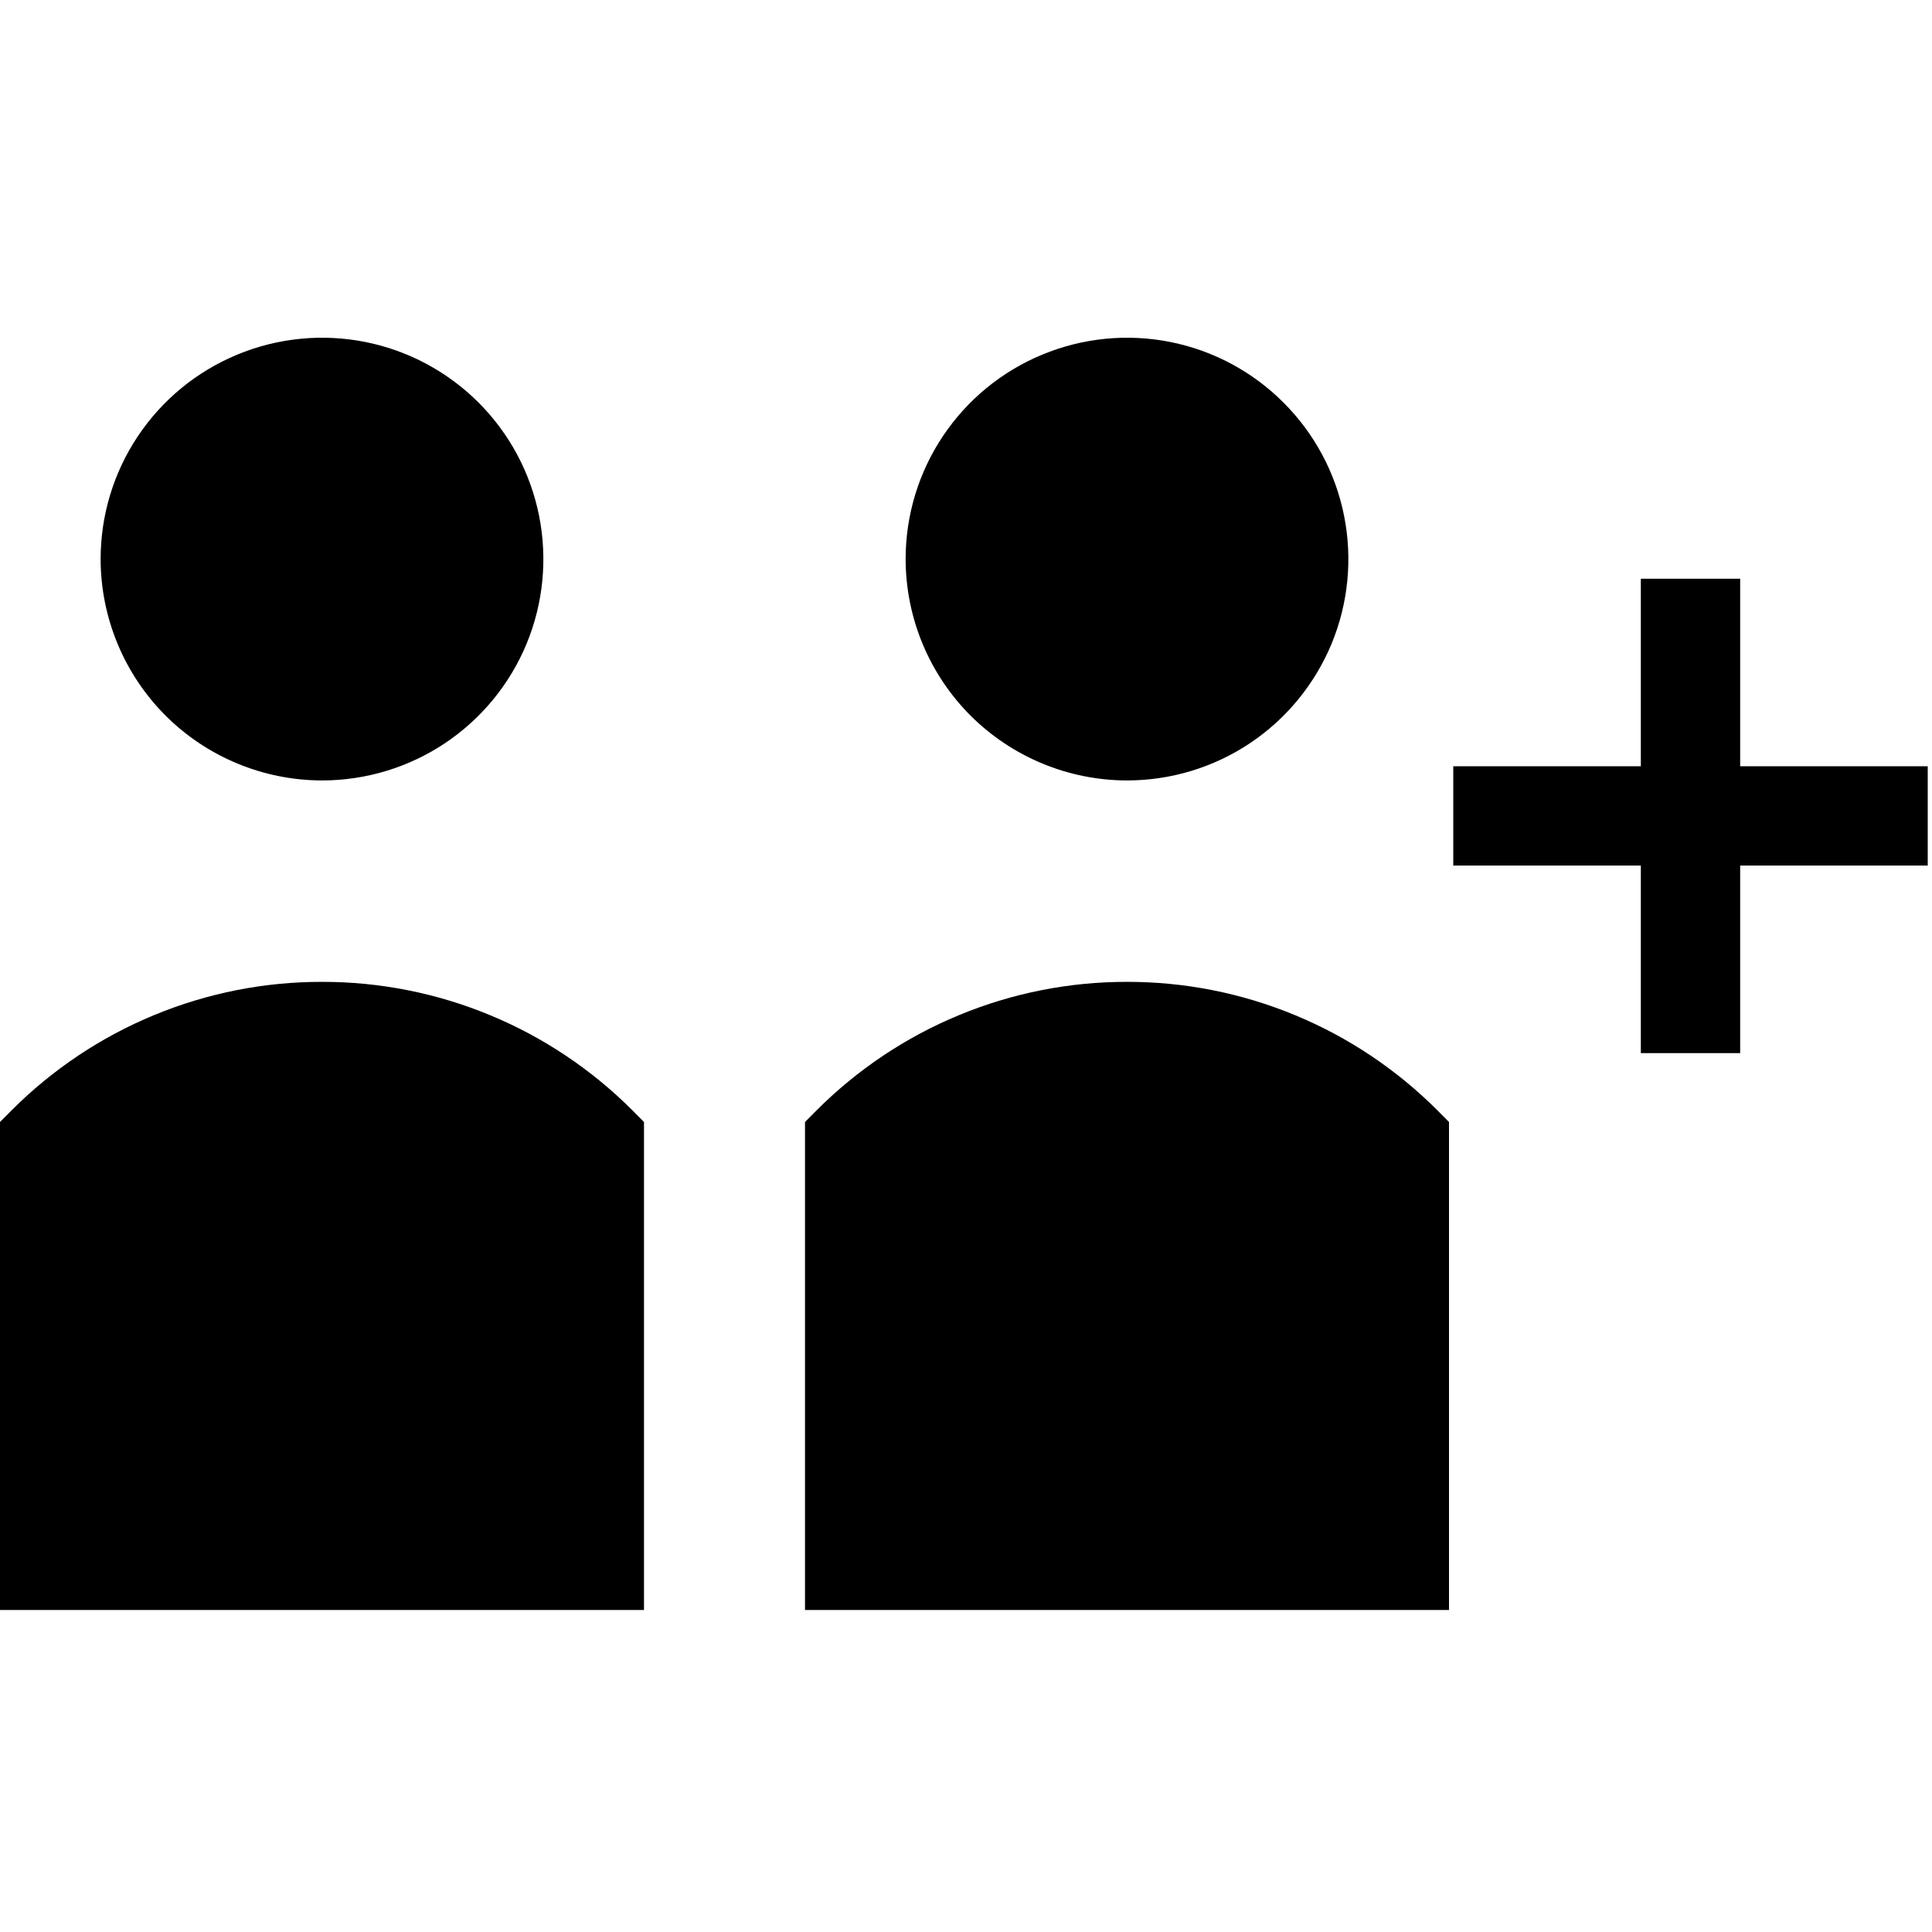 <svg width="24" height="24" viewBox="0 0 24 24" fill="none" xmlns="http://www.w3.org/2000/svg">
<path d="M4 9.695C4.544 9.695 5.076 9.534 5.528 9.232C5.98 8.93 6.333 8.5 6.541 7.998C6.749 7.495 6.803 6.942 6.697 6.409C6.591 5.875 6.329 5.385 5.945 5.001C5.56 4.616 5.07 4.354 4.537 4.248C4.003 4.142 3.45 4.197 2.948 4.405C2.445 4.613 2.016 4.965 1.713 5.418C1.411 5.87 1.25 6.401 1.25 6.945C1.251 7.674 1.541 8.373 2.056 8.889C2.572 9.404 3.271 9.694 4 9.695ZM14 9.695C14.544 9.695 15.076 9.534 15.528 9.232C15.98 8.93 16.332 8.5 16.541 7.998C16.749 7.495 16.803 6.942 16.697 6.409C16.591 5.875 16.329 5.385 15.944 5.001C15.56 4.616 15.07 4.354 14.537 4.248C14.003 4.142 13.45 4.197 12.948 4.405C12.445 4.613 12.016 4.965 11.713 5.418C11.411 5.87 11.25 6.401 11.25 6.945C11.251 7.674 11.541 8.373 12.056 8.889C12.572 9.404 13.271 9.694 14 9.695ZM4 12.197C3.284 12.196 2.576 12.336 1.914 12.61C1.253 12.883 0.652 13.285 0.146 13.791L0 13.938V20H8V13.938L7.854 13.791C7.348 13.285 6.747 12.883 6.086 12.61C5.424 12.336 4.716 12.196 4 12.197ZM14 12.197C13.284 12.196 12.576 12.336 11.914 12.61C11.253 12.883 10.652 13.285 10.146 13.791L10 13.938V20H18V13.938L17.854 13.791C17.348 13.285 16.747 12.883 16.086 12.61C15.424 12.336 14.716 12.196 14 12.197ZM21.617 9.519V7.189H20.383V9.519H18.053V10.752H20.383V13.082H21.617V10.752H23.947V9.519H21.617Z" fill="black"/>
</svg>
